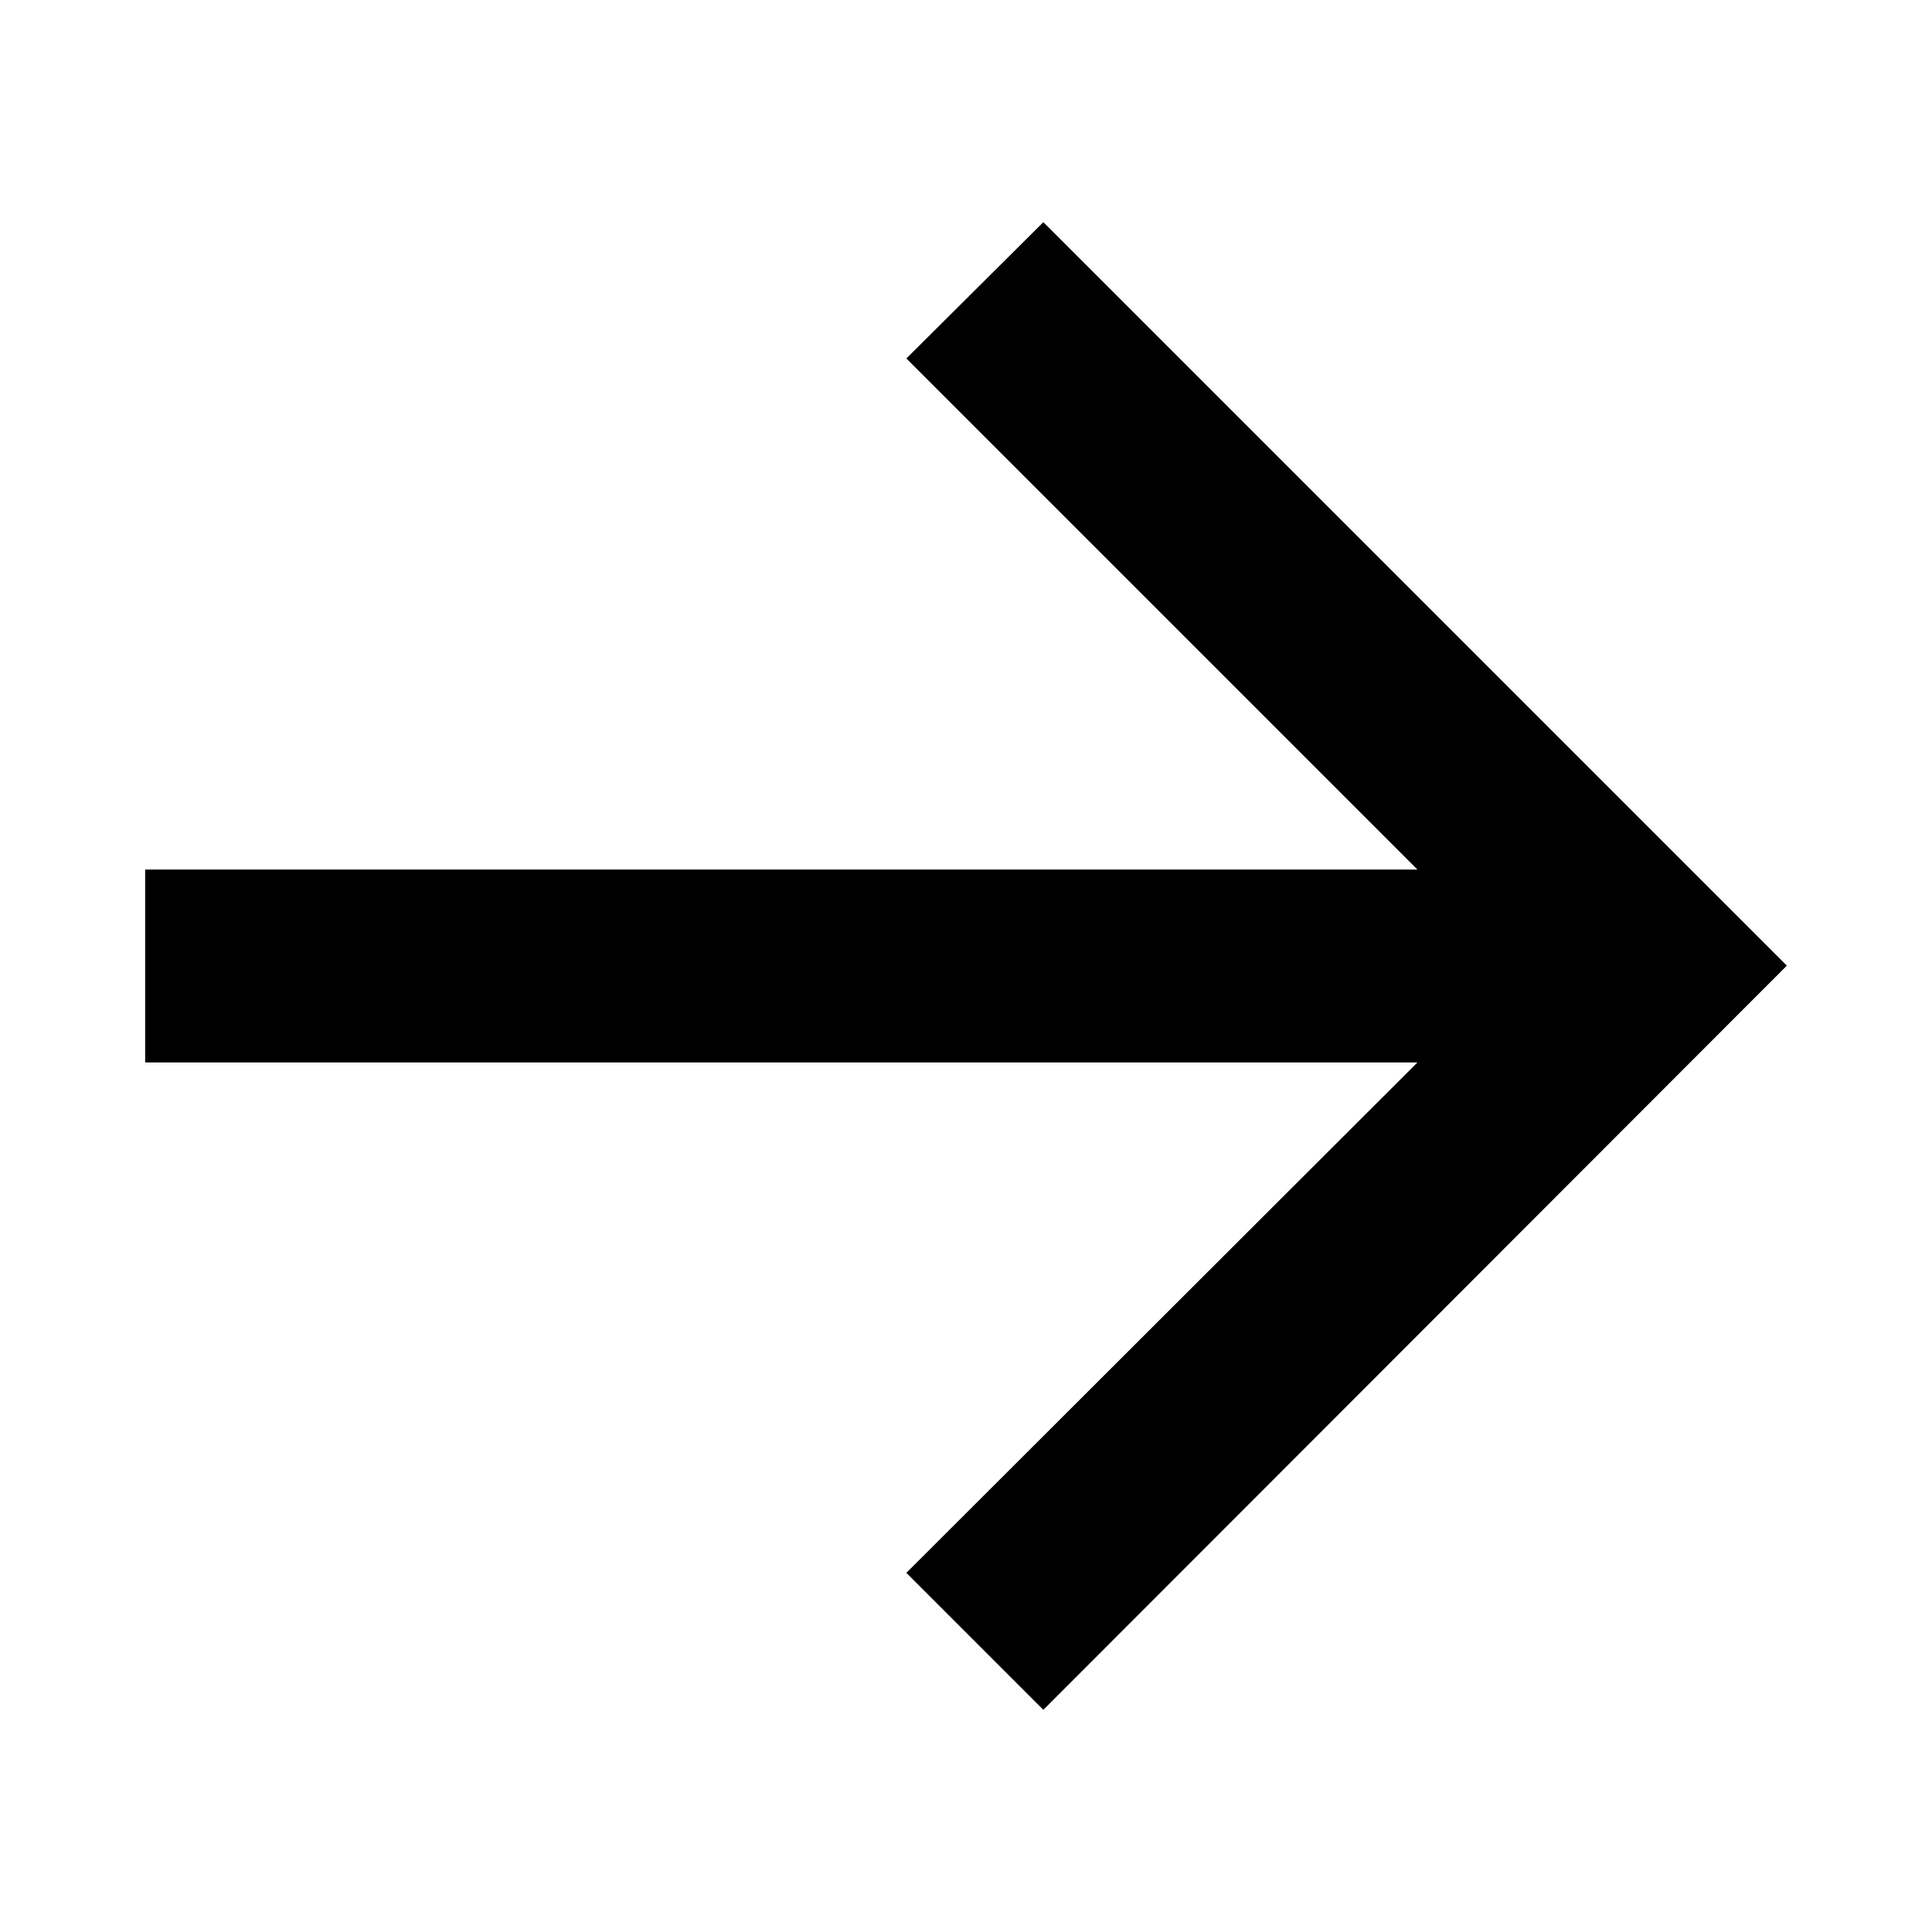 <?xml version="1.0" encoding="utf-8"?>
<!-- Generator: Adobe Illustrator 24.1.2, SVG Export Plug-In . SVG Version: 6.00 Build 0)  -->
<svg version="1.1" id="Ebene_1" xmlns="http://www.w3.org/2000/svg" xmlns:xlink="http://www.w3.org/1999/xlink" x="0px" y="0px"
	 viewBox="0 0 283.5 283.5" style="enable-background:new 0 0 283.5 283.5;" xml:space="preserve">
<polygon points="21.3,127.6 208,127.6 133,52.6 153.1,32.6 262.2,141.7 153.1,250.9 133,230.8 208,155.9 21.3,155.9 "/>
</svg>
